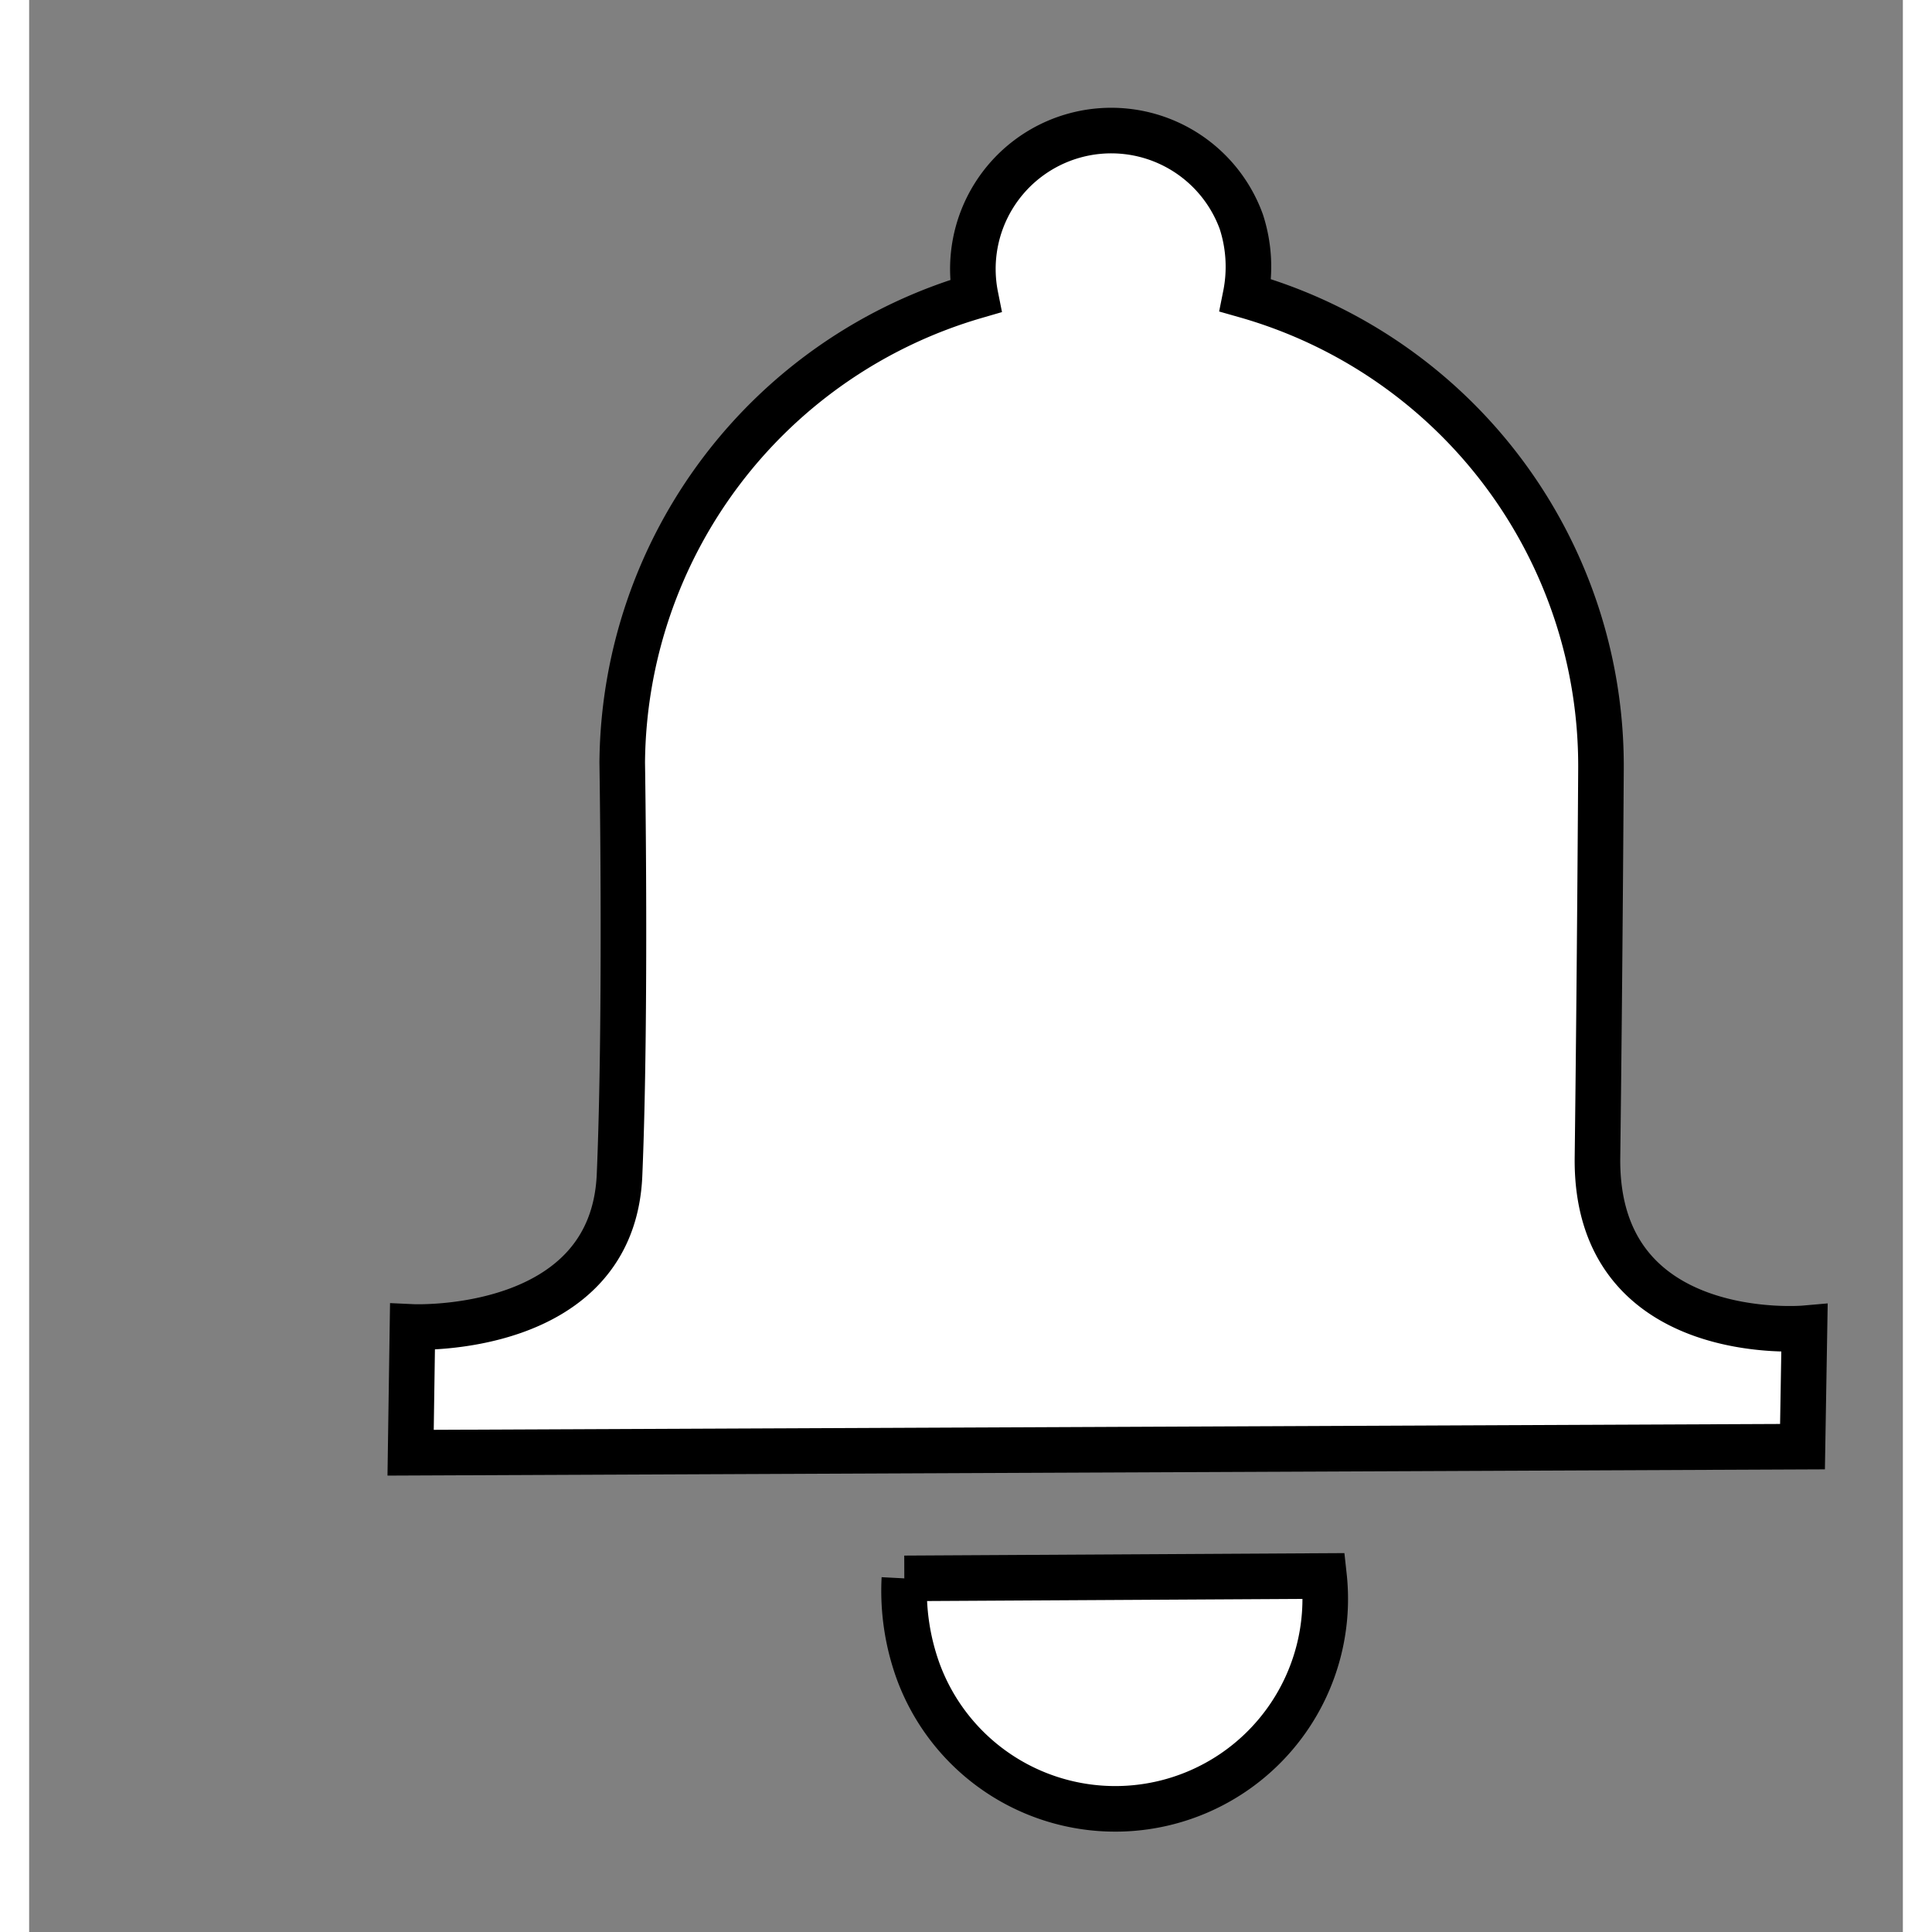 <svg xmlns="http://www.w3.org/2000/svg" width="30.997px" height="30.998px" viewBox="7974.22 1363.198 41.11 42.39"
  fill="#fff" stroke="#000">
  <rect x="7974.22" y="1363.198" width="41.11" height="42.39" fill="#808080" stroke="none"/>
  <defs>
  </defs>
  <g id="Group_501" data-name="Group 501" transform="translate(6433.06 1329)">
    <g id="Group_13" data-name="Group 13" transform="translate(1541.941 45.221) rotate(-20)">
      <g id="Group_12" data-name="Group 12" transform="translate(0 0)">
        <g id="Group_11" data-name="Group 11">
          <path id="Path_46" data-name="Path 46" class="cls-1" d="M30.271,17.528A10.734,10.734,0,0,0,26.5,5.092a3.2,3.2,0,0,0,.464-1.548,3.036,3.036,0,0,0-6.037-.464,10.752,10.752,0,0,0-10.785,6.966S8.34,15.258,7,18.509c-1.342,3.3-5.418,1.6-5.418,1.6L.6,22.688l28.742,10.32.929-2.425s-4.438-1.187-2.993-5.057C28.722,21.708,30.271,17.528,30.271,17.528Z" transform="translate(-0.6 -0.5)"/>
          <path id="Path_47" data-name="Path 47" class="cls-1" d="M17.7,57.712A4.607,4.607,0,0,0,26.782,58.8l-8.669-3.1A5.194,5.194,0,0,0,17.7,57.712Z" transform="translate(-8.876 -27.216)"/>
        </g>
      </g>
    </g>
  </g>
</svg>
